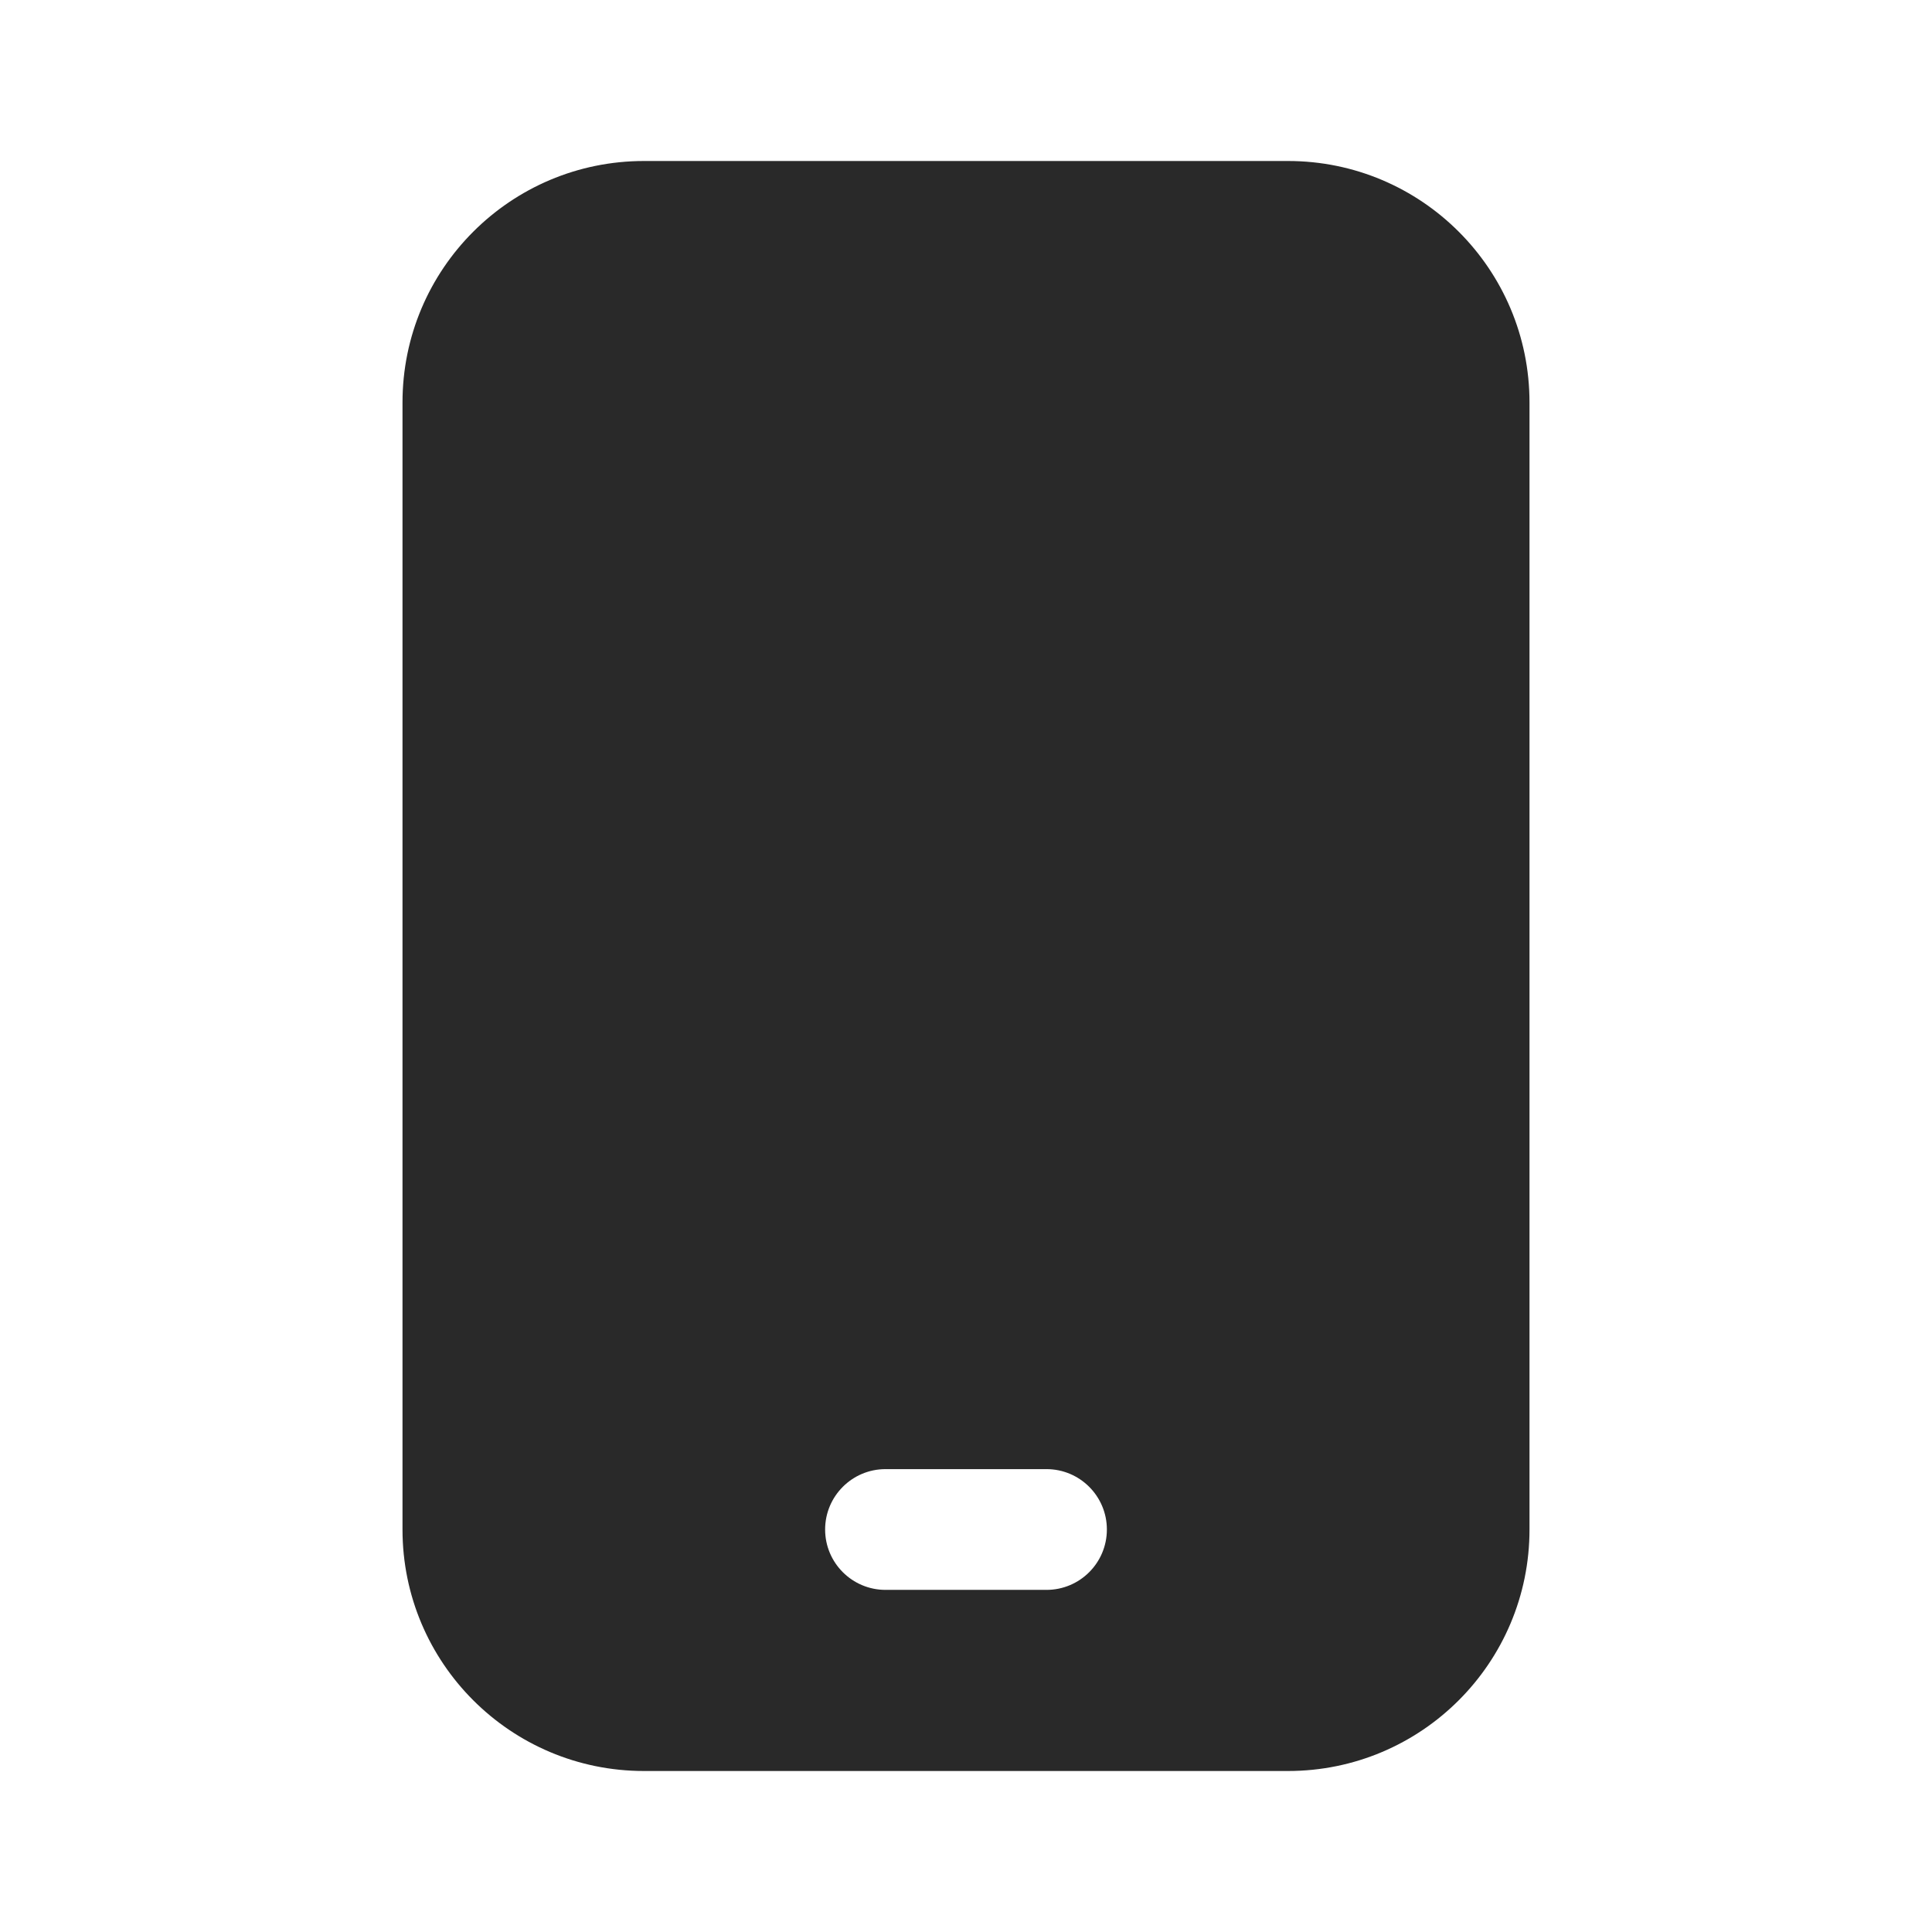 <svg width="24" height="24" viewBox="0 0 24 24" fill="none" xmlns="http://www.w3.org/2000/svg">
<path fill-rule="evenodd" clip-rule="evenodd" d="M8 2C6.343 2 5 3.343 5 5V19C5 20.657 6.343 22 8 22H16C17.657 22 19 20.657 19 19V5C19 3.343 17.657 2 16 2H8ZM11 18.25C10.586 18.25 10.25 18.586 10.25 19C10.25 19.414 10.586 19.75 11 19.75H13C13.414 19.75 13.75 19.414 13.75 19C13.75 18.586 13.414 18.25 13 18.25H11Z" fill="#292929"/>
</svg>
